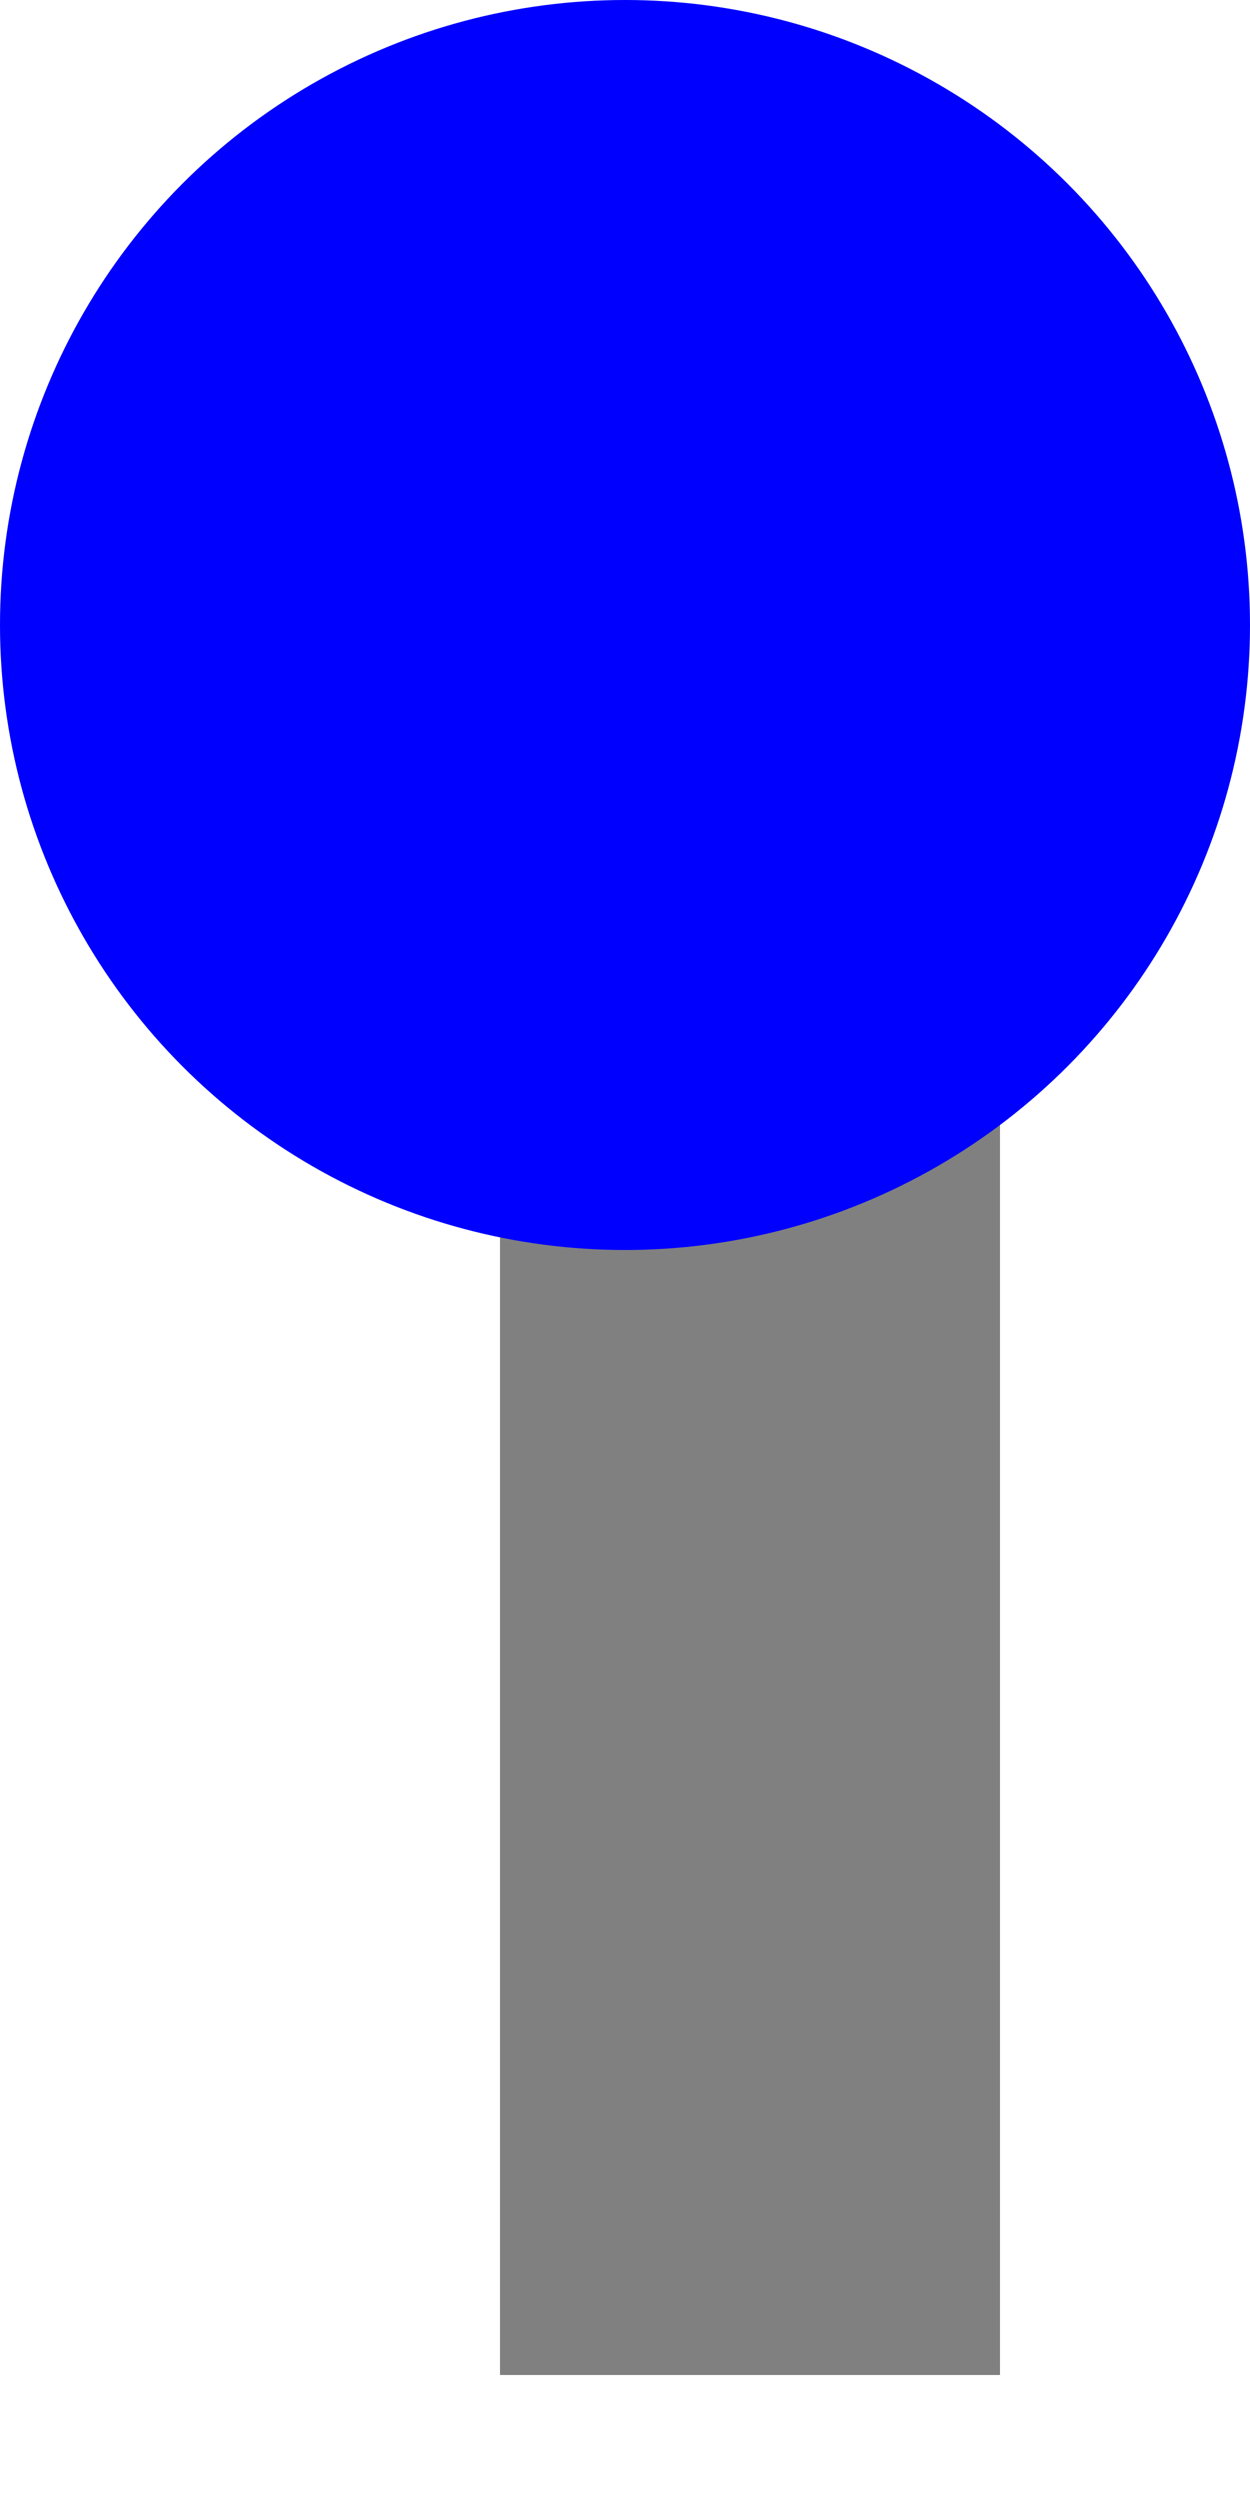 <svg width="50" height="100" xmlns="http://www.w3.org/2000/svg" version="1.1">
  <g>
    <rect width="20" height="75" x="20" y="20" fill="gray"/>
    <ellipse rx="25" ry="25" cx="25" cy="25" fill="blue" />
  </g>
</svg>
